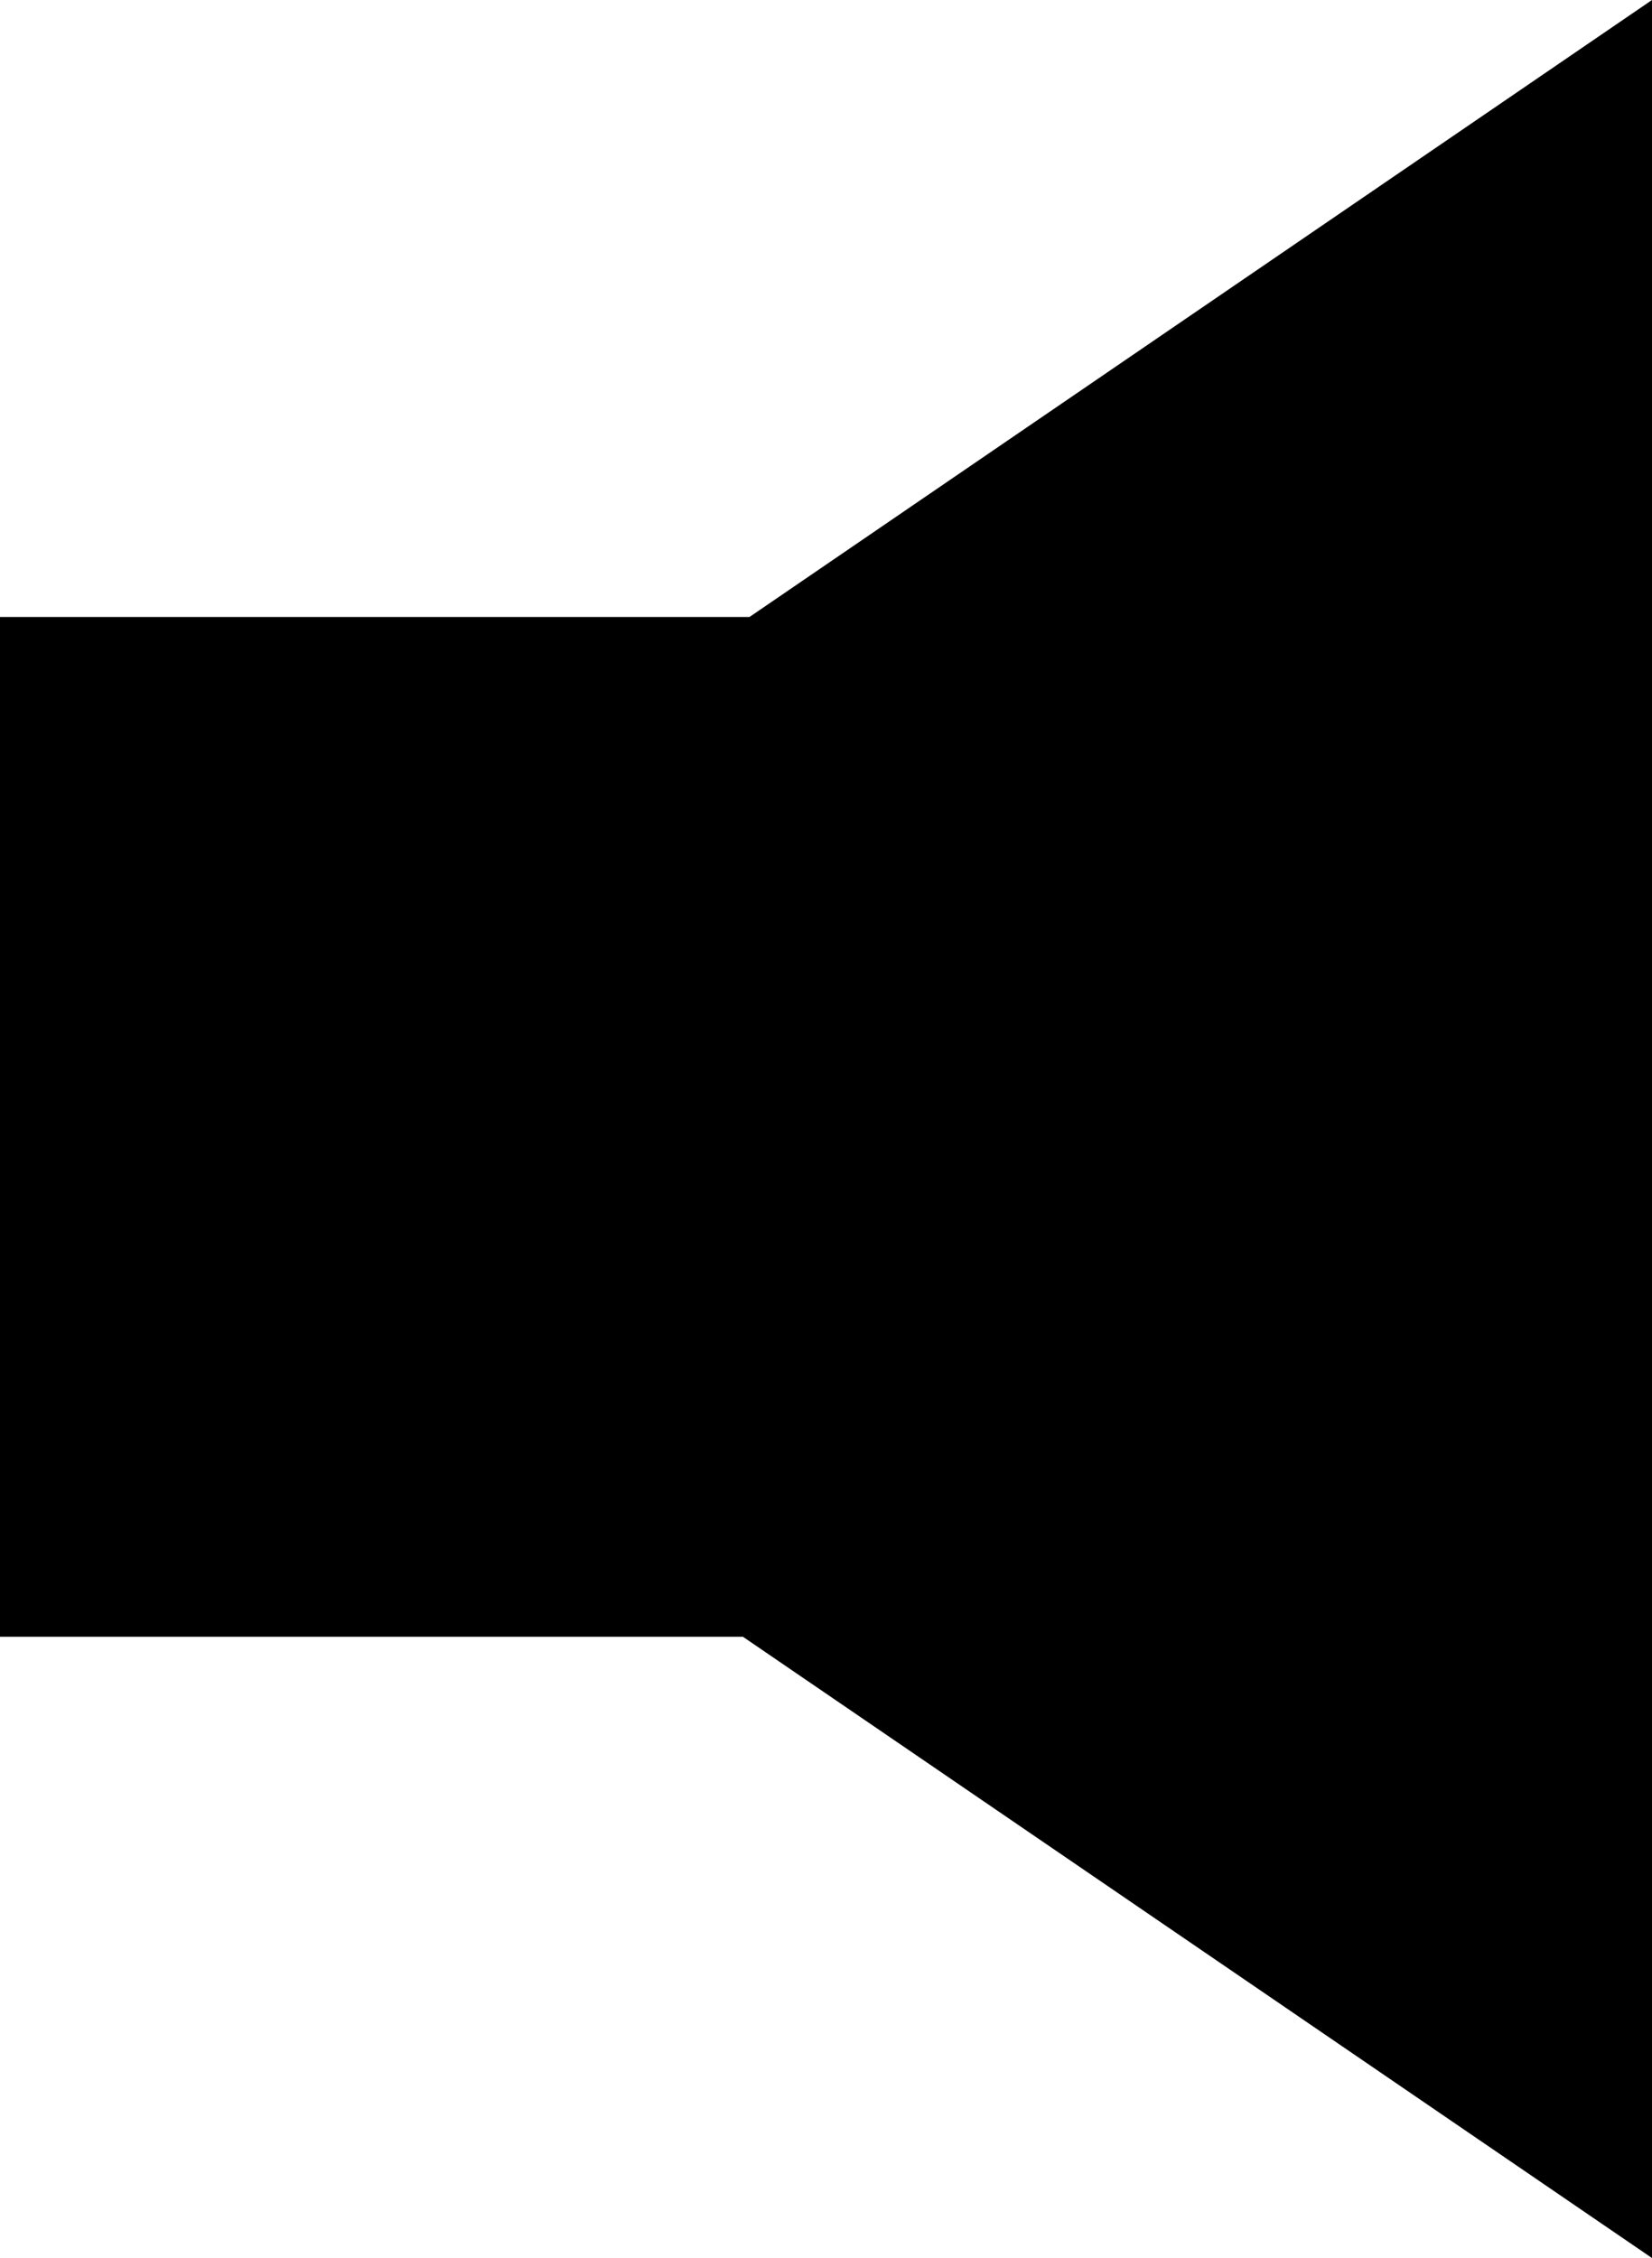 <svg xmlns="http://www.w3.org/2000/svg" viewBox="0 0 324 442.85"><g id="Layer_2" data-name="Layer 2"><g id="Layer_1-2" data-name="Layer 1"><polygon points="145.86 320.5 0.5 320.5 0.5 121.5 147.1 121.5 323.5 0.95 323.5 441.9 145.86 320.5"/><path d="M323,1.89V441L146.27,320.17,146,320H1V122H147.26l.25-.17L323,1.89M324,0,147,121H0V321H145.7L324,442.85V0Z"/></g></g></svg>